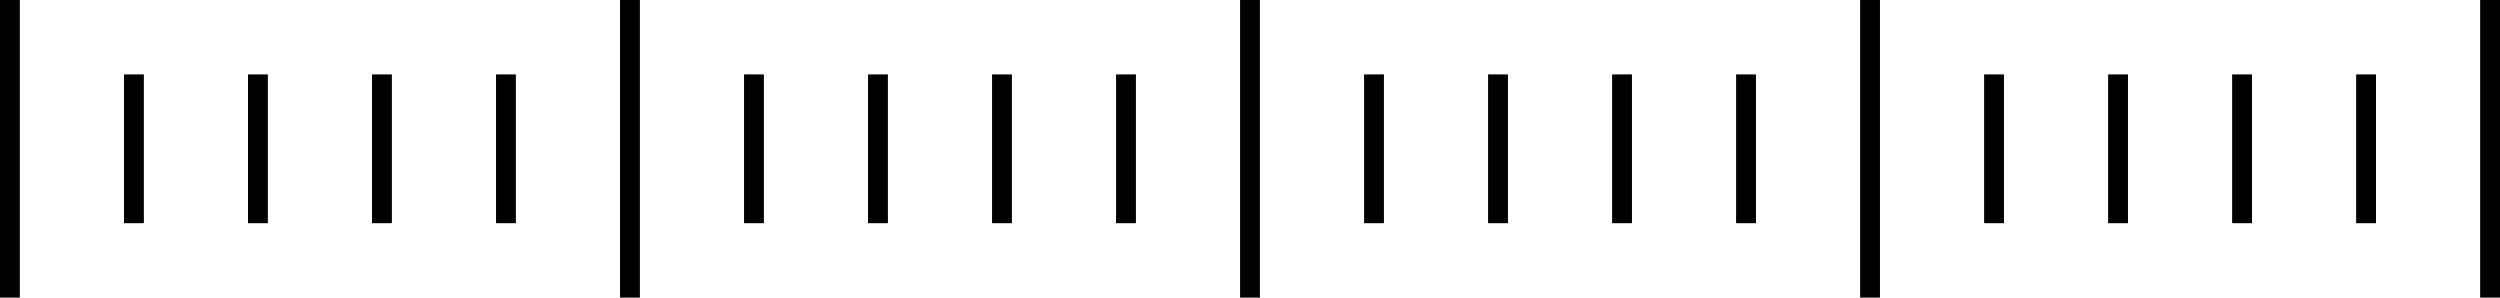 <svg width="252" height="30" viewBox="0 0 252 30" fill="none" xmlns="http://www.w3.org/2000/svg">
<path d="M1 0.001V30.001" stroke="black" stroke-width="2" stroke-linejoin="round"/>
<path d="M63.5 0.001V30.001" stroke="black" stroke-width="2" stroke-linejoin="round"/>
<path d="M126 0.001V30.001" stroke="black" stroke-width="2" stroke-linejoin="round"/>
<path d="M188.5 0.001V30.001" stroke="black" stroke-width="2" stroke-linejoin="round"/>
<path d="M251 0.001V30.001" stroke="black" stroke-width="2" stroke-linejoin="round"/>
<path d="M13.5 7.501V22.501" stroke="black" stroke-width="2" stroke-linejoin="round"/>
<path d="M76 7.501V22.501" stroke="black" stroke-width="2" stroke-linejoin="round"/>
<path d="M138.5 7.501V22.501" stroke="black" stroke-width="2" stroke-linejoin="round"/>
<path d="M201 7.501V22.501" stroke="black" stroke-width="2" stroke-linejoin="round"/>
<path d="M26 7.501V22.501" stroke="black" stroke-width="2" stroke-linejoin="round"/>
<path d="M88.5 7.501V22.501" stroke="black" stroke-width="2" stroke-linejoin="round"/>
<path d="M151 7.501V22.501" stroke="black" stroke-width="2" stroke-linejoin="round"/>
<path d="M213.5 7.501V22.501" stroke="black" stroke-width="2" stroke-linejoin="round"/>
<path d="M38.5 7.501V22.501" stroke="black" stroke-width="2" stroke-linejoin="round"/>
<path d="M101 7.501V22.501" stroke="black" stroke-width="2" stroke-linejoin="round"/>
<path d="M163.5 7.501V22.501" stroke="black" stroke-width="2" stroke-linejoin="round"/>
<path d="M226 7.501V22.501" stroke="black" stroke-width="2" stroke-linejoin="round"/>
<path d="M51 7.501V22.501" stroke="black" stroke-width="2" stroke-linejoin="round"/>
<path d="M113.5 7.501V22.501" stroke="black" stroke-width="2" stroke-linejoin="round"/>
<path d="M176 7.501V22.501" stroke="black" stroke-width="2" stroke-linejoin="round"/>
<path d="M238.5 7.501V22.501" stroke="black" stroke-width="2" stroke-linejoin="round"/>
</svg>
